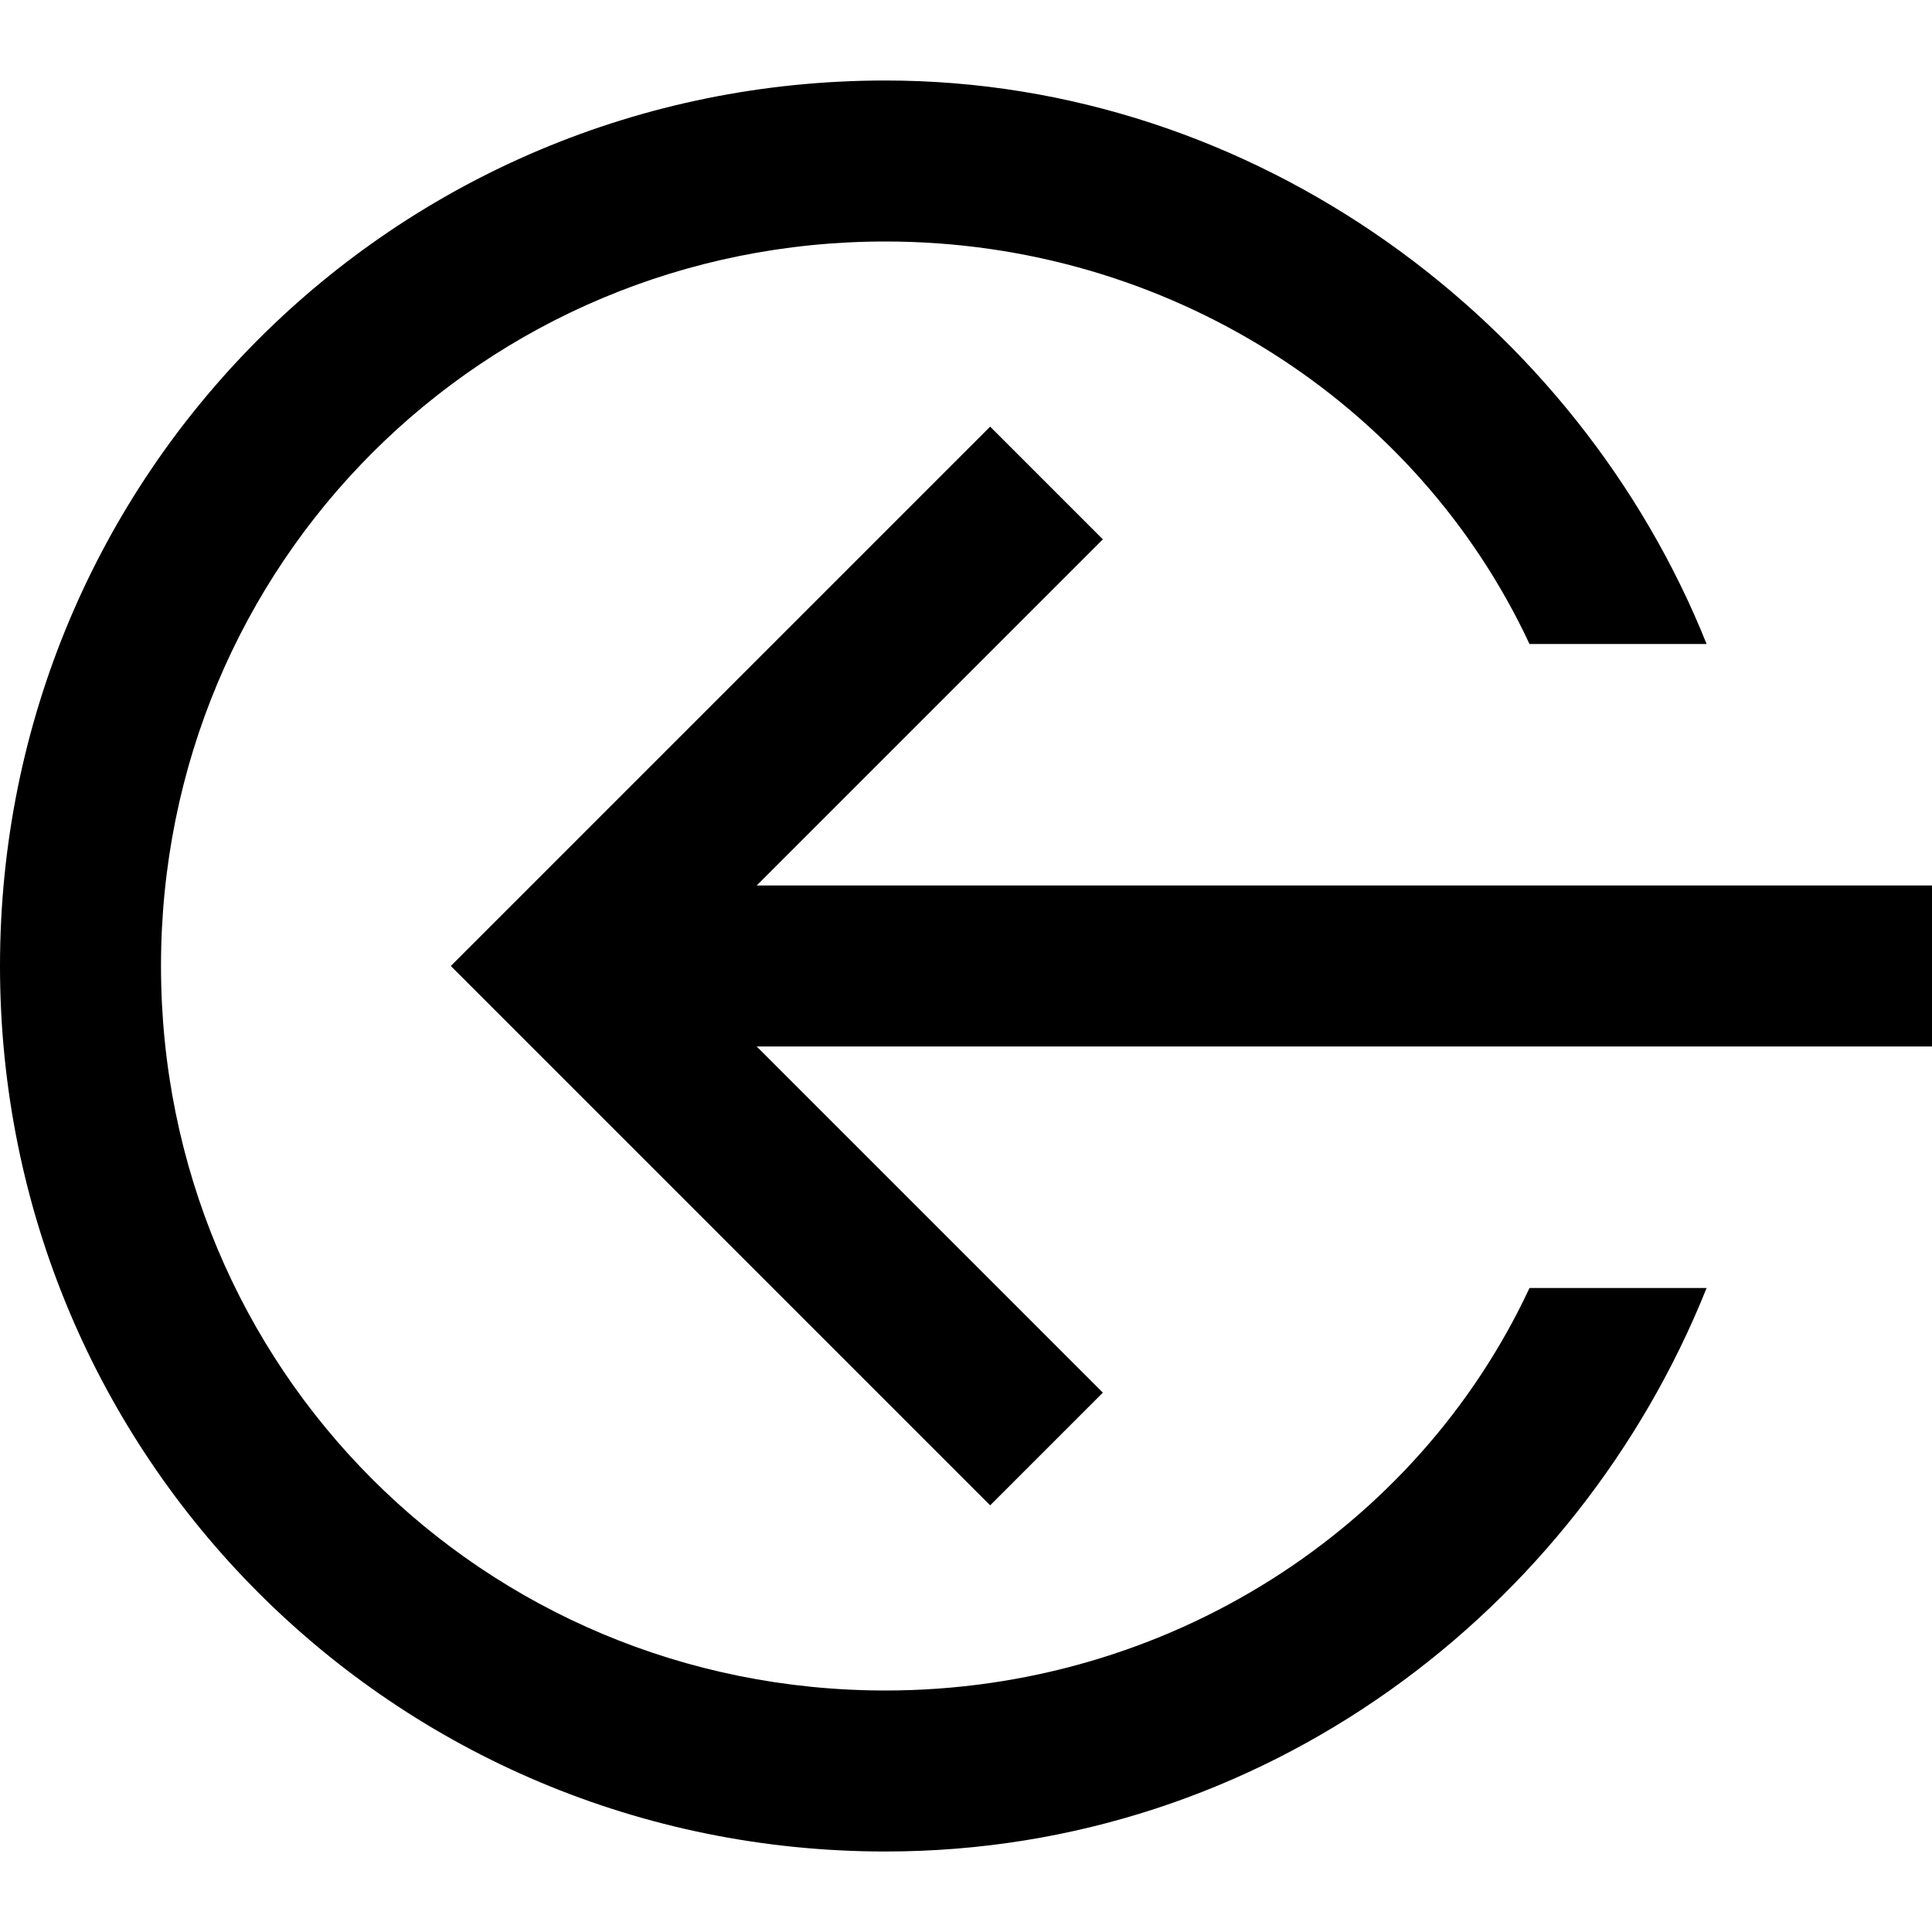<svg width="513.32" height="513.32" xmlns="http://www.w3.org/2000/svg">

 <g>
  <title>background</title>
  <rect fill="none" id="canvas_background" height="402" width="582" y="-1" x="-1"/>
 </g>
 <g>
  <title>Layer 1</title>
  <g transform="rotate(-180 256.66,256.659) " id="svg_1">
   <g id="svg_2">
    <g id="svg_3">
     <polygon id="svg_4" points="220.3,370.018 250.244,399.962 393.545,256.66 250.244,113.358 220.3,143.302 312.27,235.272 0,235.272      0,278.048 312.27,278.048    "/>
     <path id="svg_5" d="m278.048,21.388c-100.525,0 -183.94,64.165 -218.161,149.718l47.055,0c29.944,-64.165 96.247,-106.942 171.107,-106.942c106.942,0 192.495,85.553 192.495,192.495s-85.554,192.496 -192.496,192.496c-74.859,0 -141.163,-42.777 -171.107,-106.942l-47.054,0c34.221,85.553 119.775,149.718 218.161,149.718c130.469,0 235.272,-104.803 235.272,-235.272s-104.803,-235.27 -235.272,-235.271l0,0z"/>
    </g>
   </g>
  </g>
  <g id="svg_6"/>
  <g id="svg_7"/>
  <g id="svg_8"/>
  <g id="svg_9"/>
  <g id="svg_10"/>
  <g id="svg_11"/>
  <g id="svg_12"/>
  <g id="svg_13"/>
  <g id="svg_14"/>
  <g id="svg_15"/>
  <g id="svg_16"/>
  <g id="svg_17"/>
  <g id="svg_18"/>
  <g id="svg_19"/>
  <g id="svg_20"/>
 </g>
</svg>